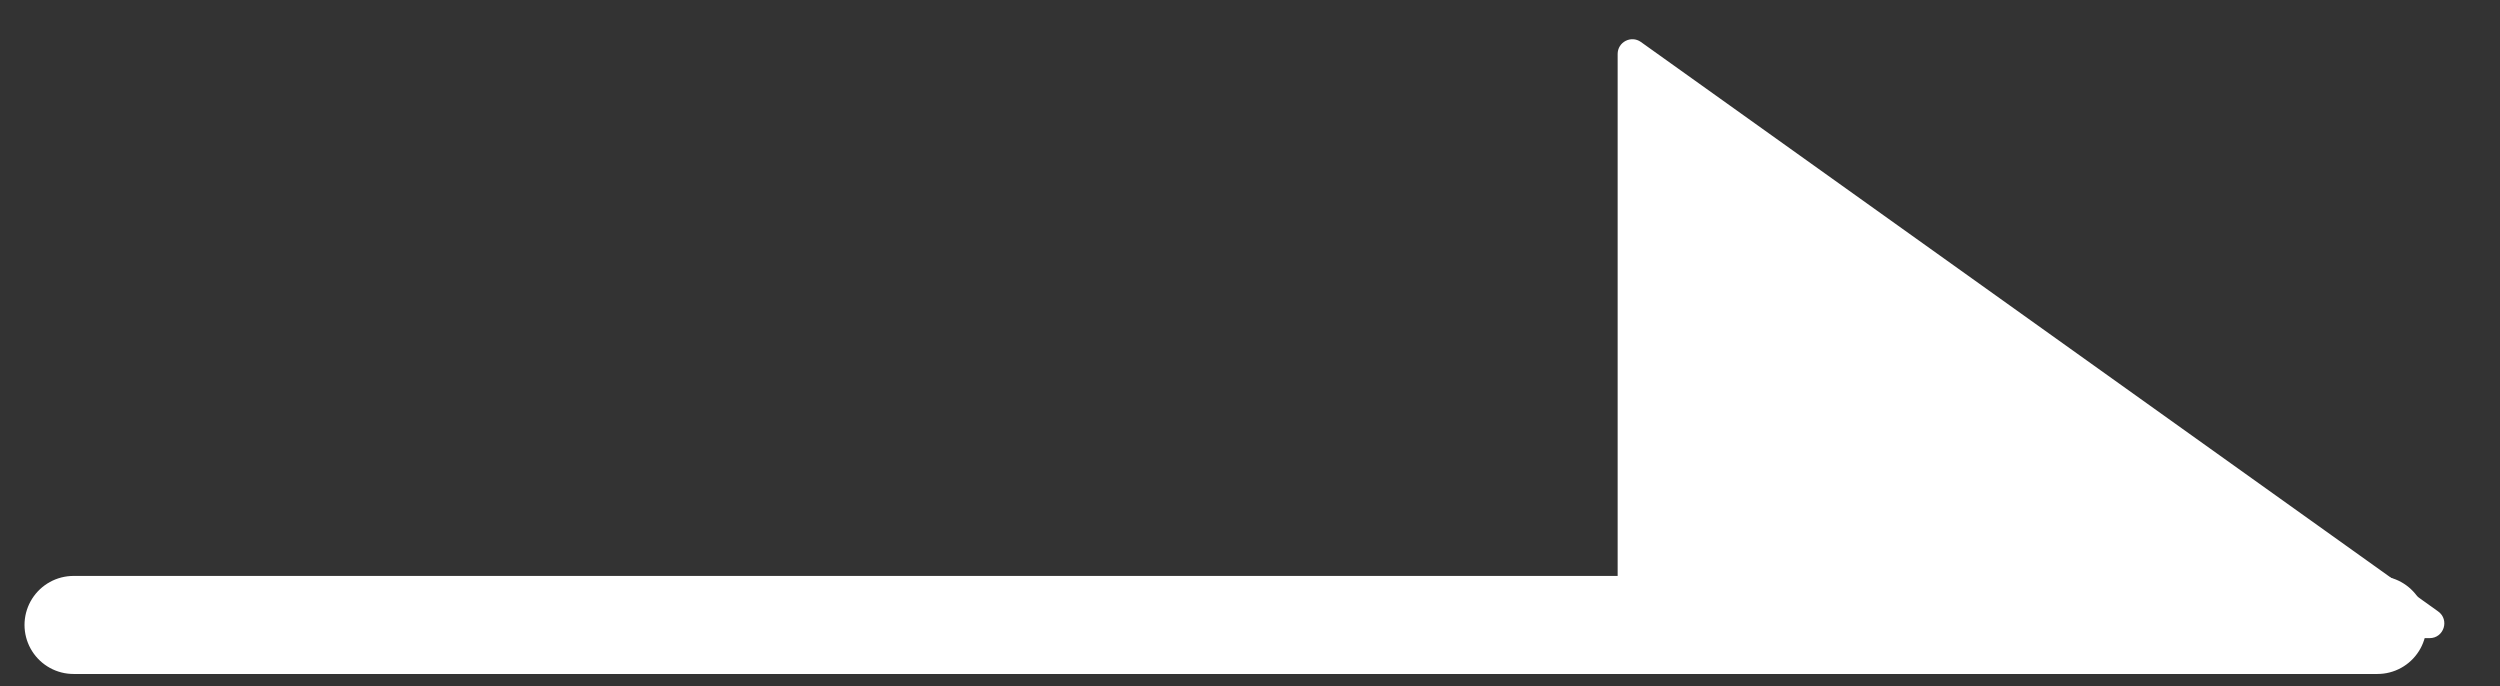 <svg width="51" height="14" viewBox="0 0 51 14" fill="none" xmlns="http://www.w3.org/2000/svg">
<rect x="0" y="0" width="51" height="14" fill="#333333" stroke="none"/>
<line x1="1" y1="-1" x2="48" y2="-1" transform="matrix(1 0 0 -1 0.5 11.749)" stroke="white" stroke-width="2" stroke-linecap="round"/>
<path d="M33.474 0.856L49.738 12.473C49.976 12.643 49.856 13.018 49.564 13.018L33.3 13.018C33.134 13.018 33 12.883 33 12.718L33 1.101C33 0.857 33.276 0.715 33.474 0.856Z" fill="white"/>
</svg>
